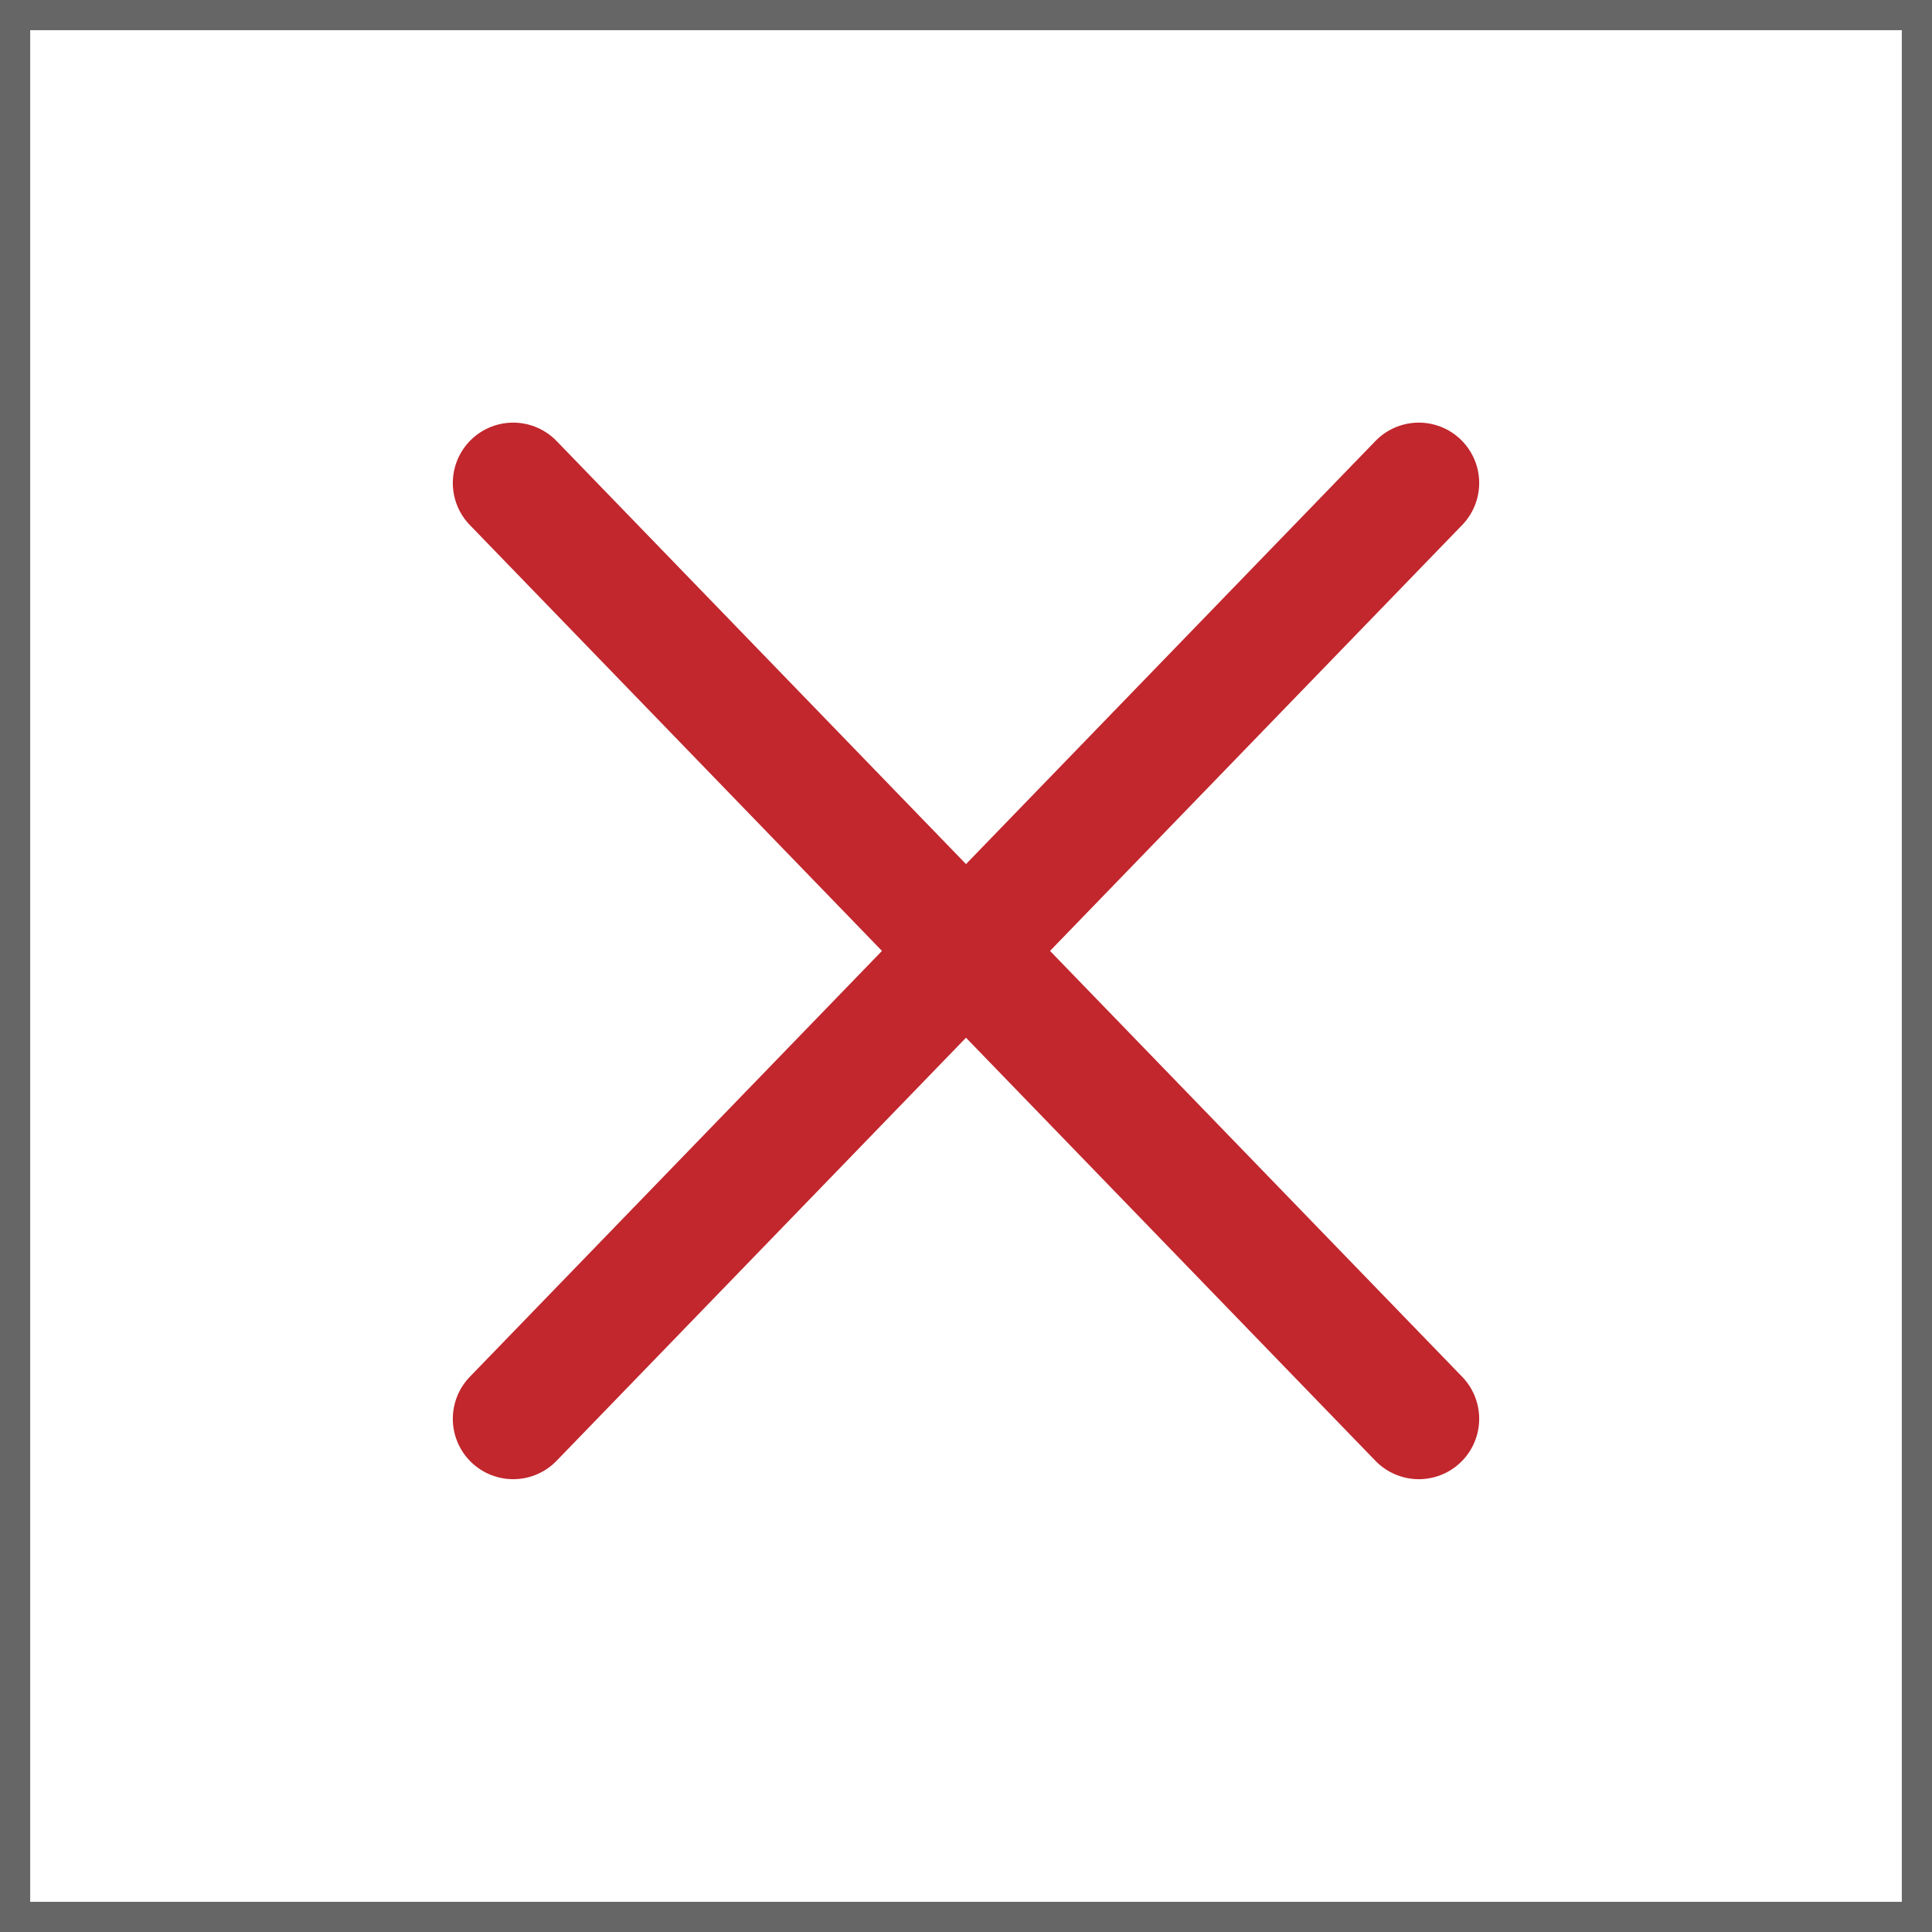 <svg xmlns="http://www.w3.org/2000/svg" width="64" height="64" viewBox="0 0 64 64">
  <rect x="0" y="0" width="64" height="64" fill="#333333" stroke="none"/>
  <defs>
    <style>
      .a {
        fill: #fff;
      }

      .b {
        fill: #666;
      }

      .c {
        fill: none;
        stroke: #c1272d;
        stroke-linecap: round;
        stroke-linejoin: round;
        stroke-width: 4px;
      }
    </style>
  </defs>
  <title>delete</title>
  <g>
    <rect class="a" x="0.5" y="0.5" width="63" height="63"/>
    <path class="b" d="M63,1V63H1V1H63m1-1H0V64H64V0Z"/>
  </g>
  <line class="c" x1="17" y1="16" x2="47" y2="47"/>
  <line class="c" x1="47" y1="16" x2="17" y2="47"/>
</svg>
